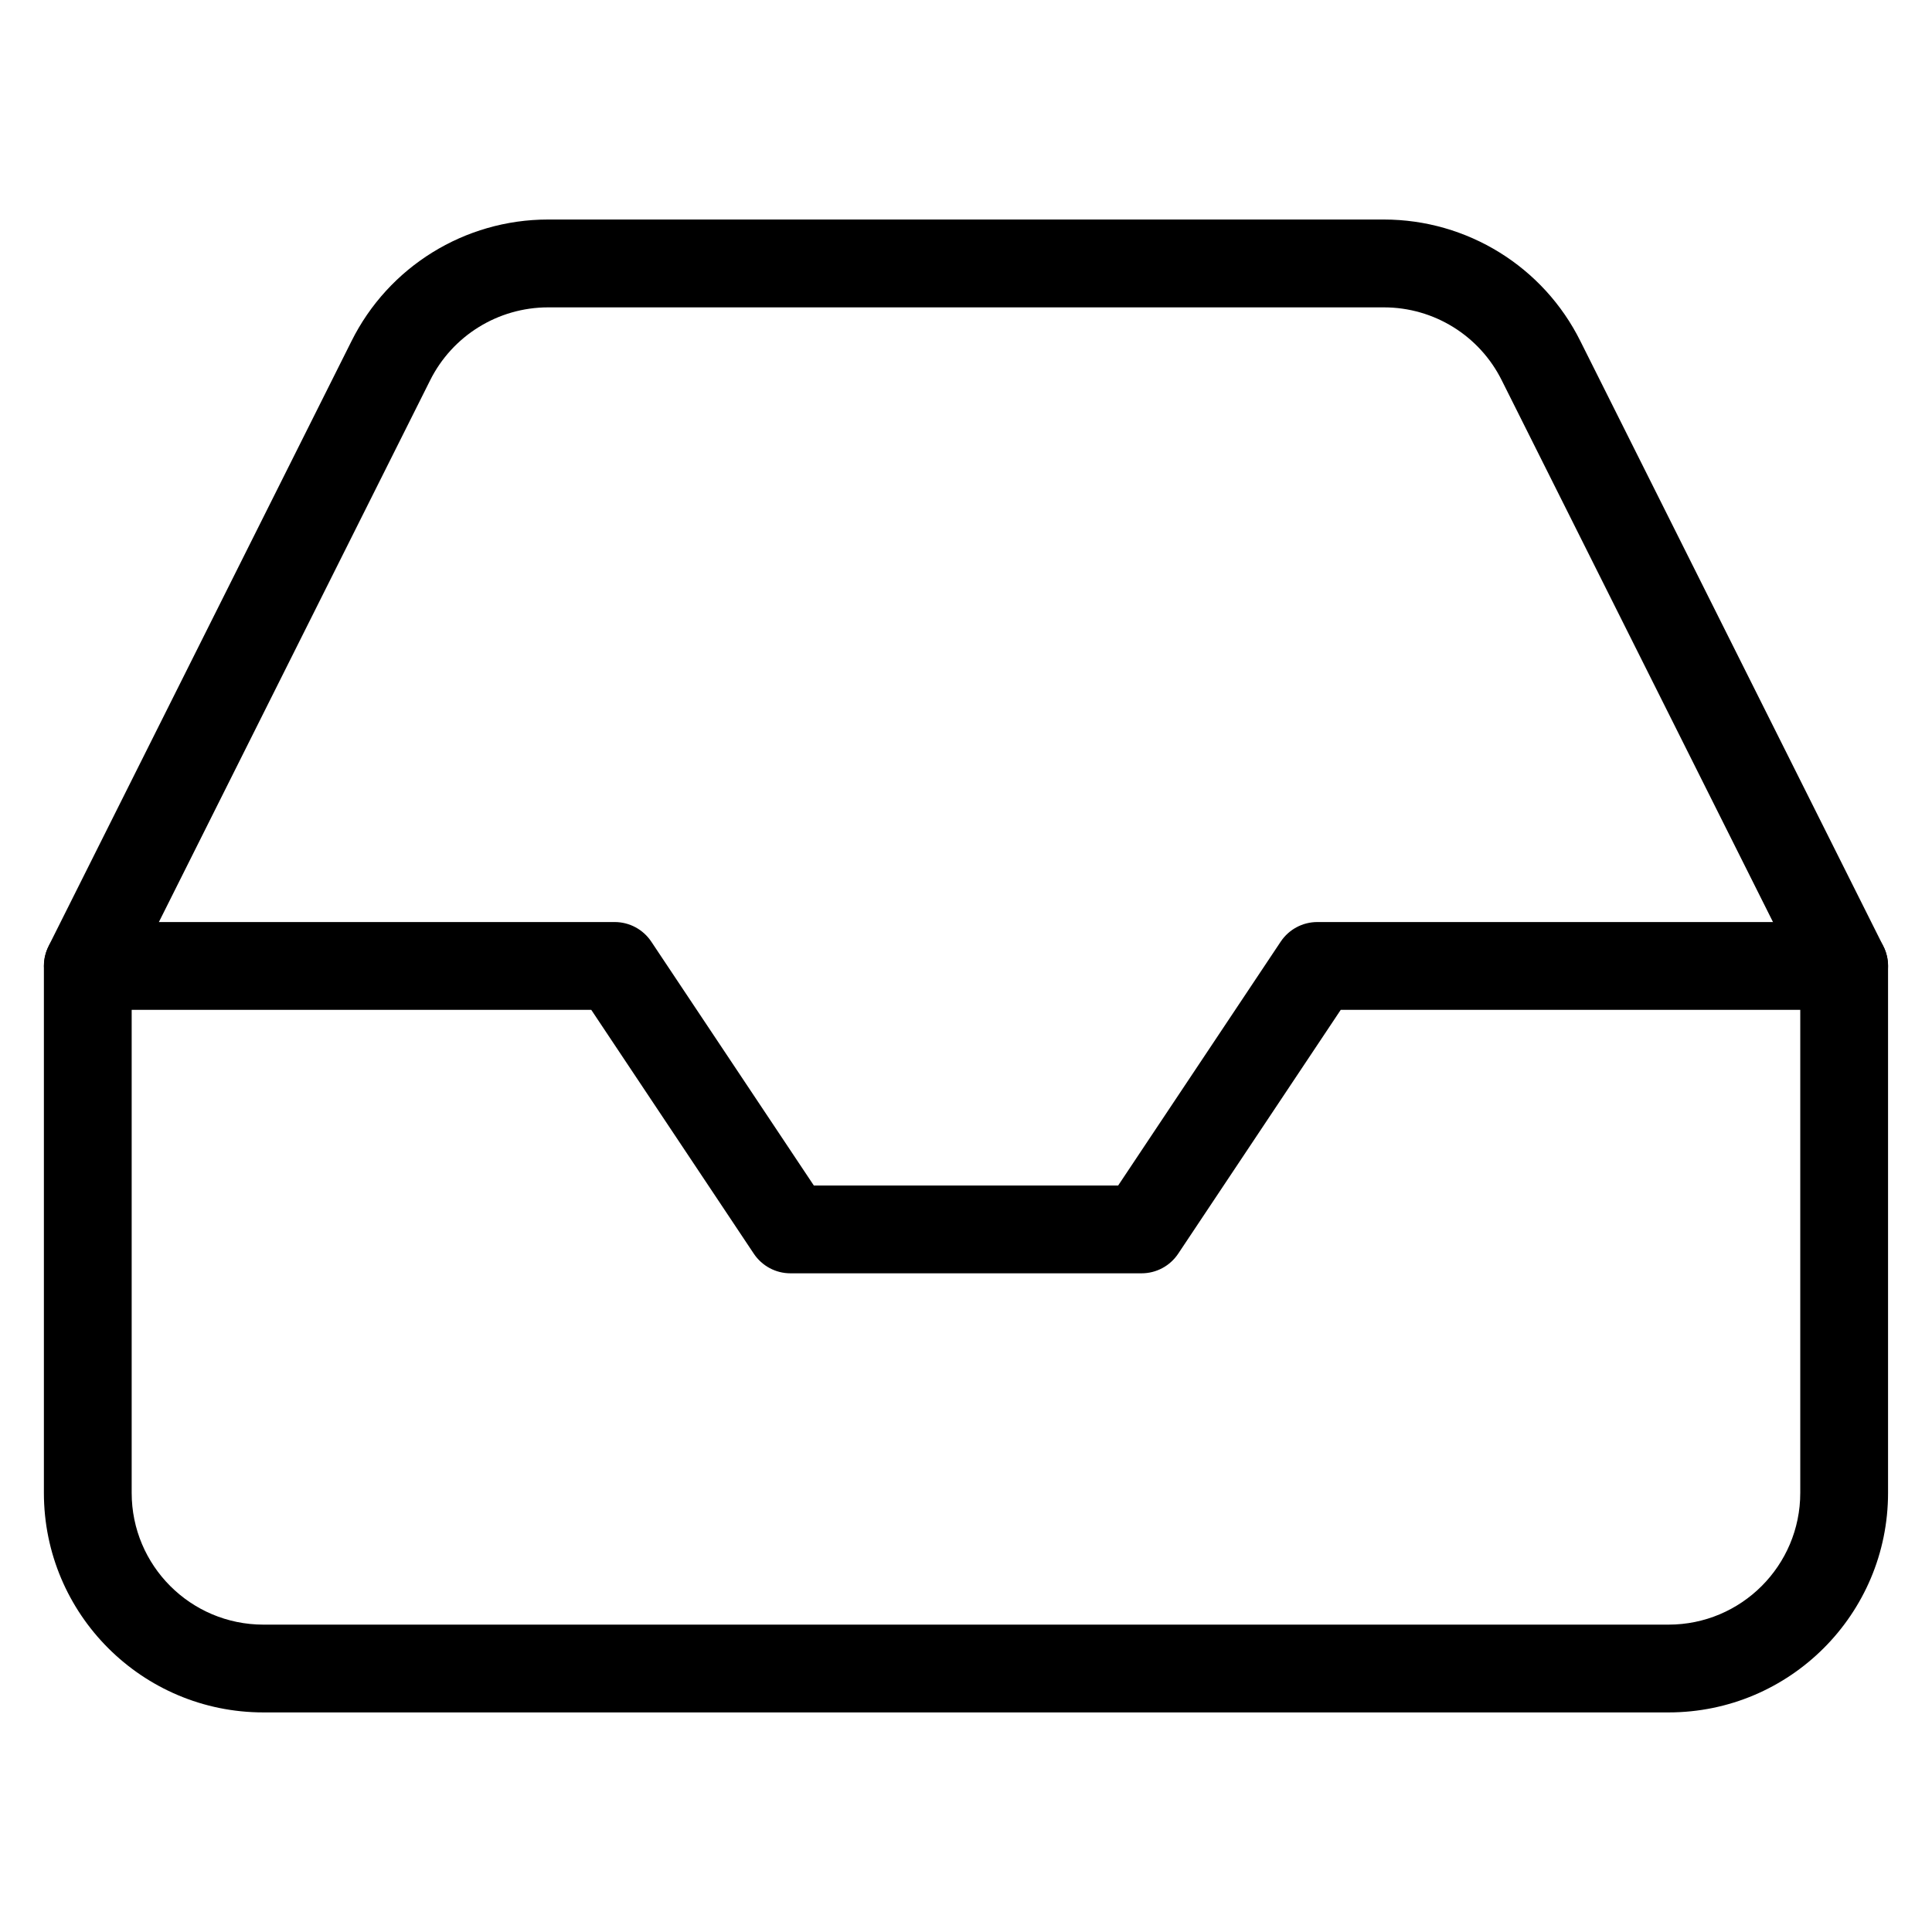 <!-- Generated by IcoMoon.io -->
<svg version="1.1" xmlns="http://www.w3.org/2000/svg" width="32" height="32" viewBox="0 0 32 32">
<title>inbox</title>
<path d="M13.48 19.636l-2.693-4.040c-0.135-0.202-0.362-0.324-0.605-0.324h-8.727c-0.402 0-0.727 0.326-0.727 0.727s0.326 0.727 0.727 0.727h8.338l2.693 4.040c0.135 0.202 0.362 0.324 0.605 0.324h5.818c0.243 0 0.47-0.122 0.605-0.324l2.693-4.040h8.338c0.402 0 0.727-0.326 0.727-0.727s-0.326-0.727-0.727-0.727h-8.727c-0.243 0-0.47 0.122-0.605 0.324l-2.693 4.040h-5.040z"></path>
<path d="M0.804 15.674c-0.051 0.101-0.077 0.213-0.077 0.326v8.727c0 2.008 1.628 3.636 3.636 3.636h23.273c2.008 0 3.636-1.628 3.636-3.636v-8.727c0-0.113-0.026-0.225-0.077-0.326l-5.018-10.022c-0.613-1.234-1.874-2.015-3.254-2.016h-13.848c-1.38 0.001-2.641 0.782-3.255 2.018l-5.017 10.020zM29.818 16.172v8.555c0 1.205-0.977 2.182-2.182 2.182h-23.273c-1.205 0-2.182-0.977-2.182-2.182v-8.555l4.941-9.868c0.369-0.743 1.126-1.212 1.954-1.213h13.847c0.828 0 1.584 0.469 1.952 1.211l4.942 9.87z"></path>
</svg>

